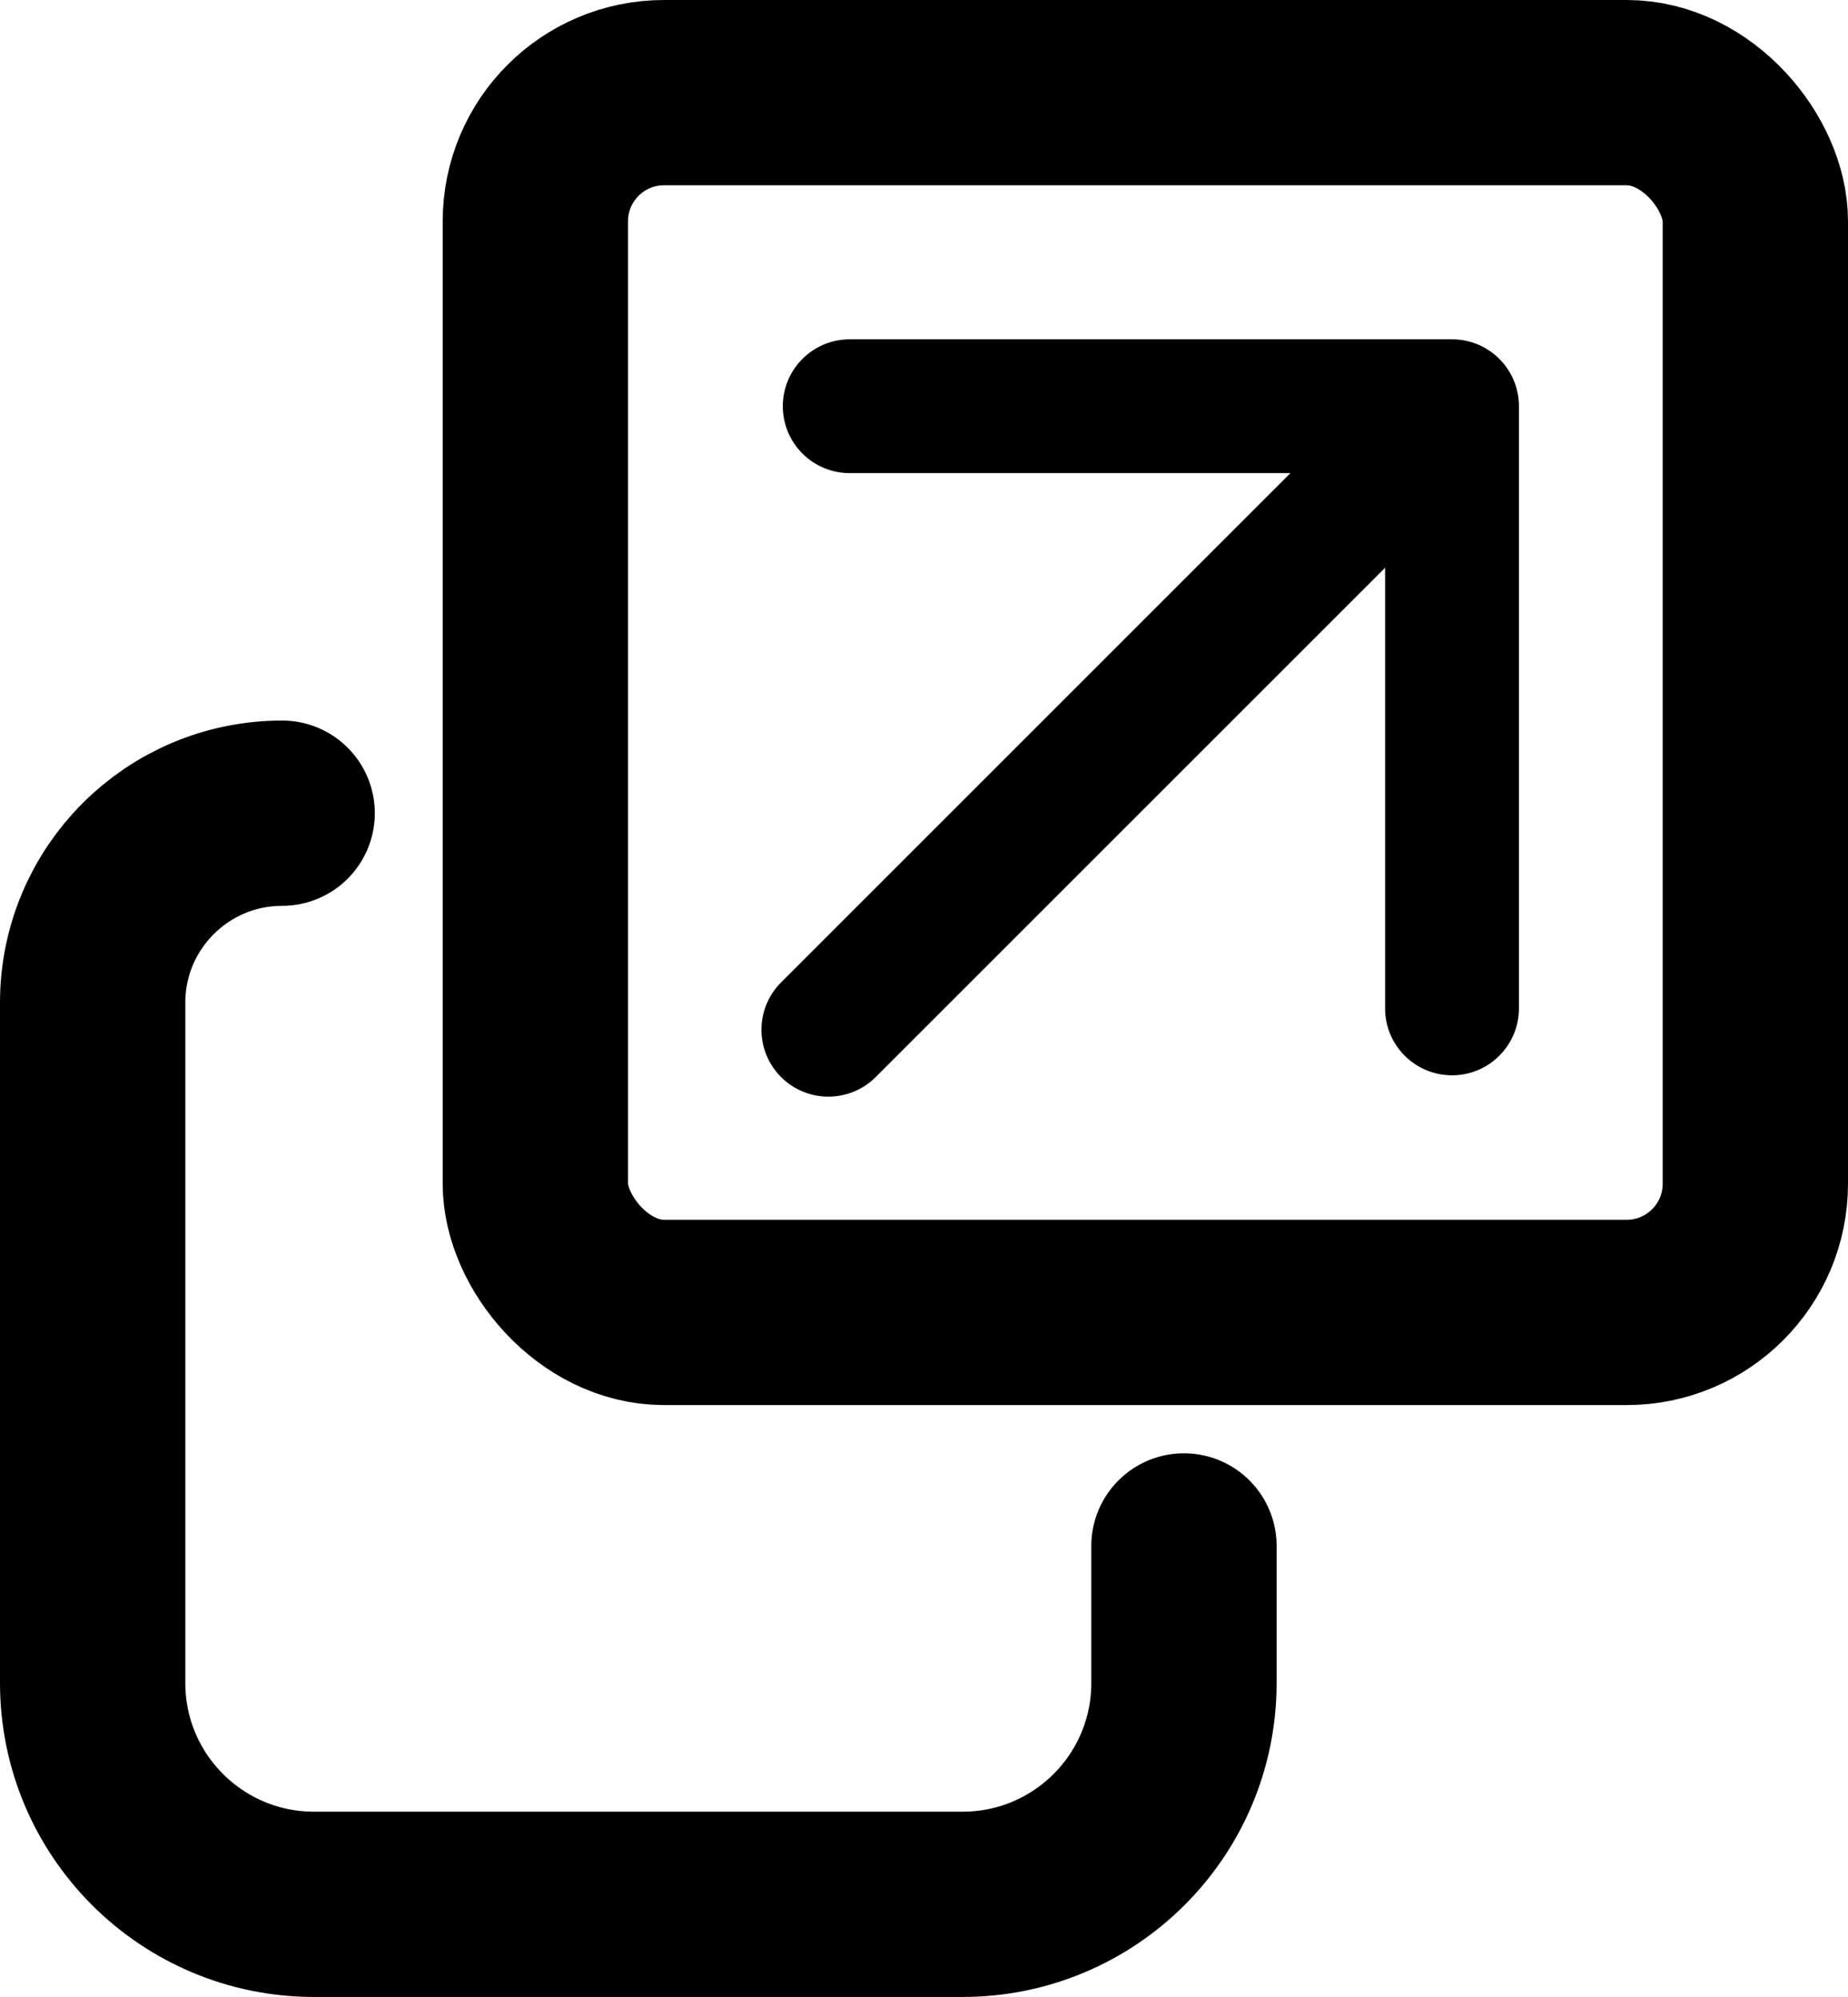<svg width="359" height="388" viewBox="0 0 359 388" fill="none" xmlns="http://www.w3.org/2000/svg">
<path d="M230 300.368V327C230 350.748 210.748 370 187 370H61C37.252 370 18 350.748 18 327V194.812C18 174.481 34.481 158 54.812 158V158" stroke="black" stroke-width="36" stroke-linecap="round"/>
<rect x="104" y="18" width="237" height="237" rx="25" stroke="black" stroke-width="36"/>
<path d="M151.733 190.882C146.656 195.959 146.656 204.19 151.733 209.267C156.81 214.344 165.041 214.344 170.118 209.267L151.733 190.882ZM295.074 78.926C295.074 71.746 289.254 65.926 282.074 65.926L165.074 65.926C157.895 65.926 152.074 71.746 152.074 78.926C152.074 86.105 157.895 91.926 165.074 91.926H269.074V195.926C269.074 203.105 274.895 208.926 282.074 208.926C289.254 208.926 295.074 203.105 295.074 195.926L295.074 78.926ZM170.118 209.267L291.267 88.118L272.882 69.733L151.733 190.882L170.118 209.267Z" fill="black"/>
</svg>
